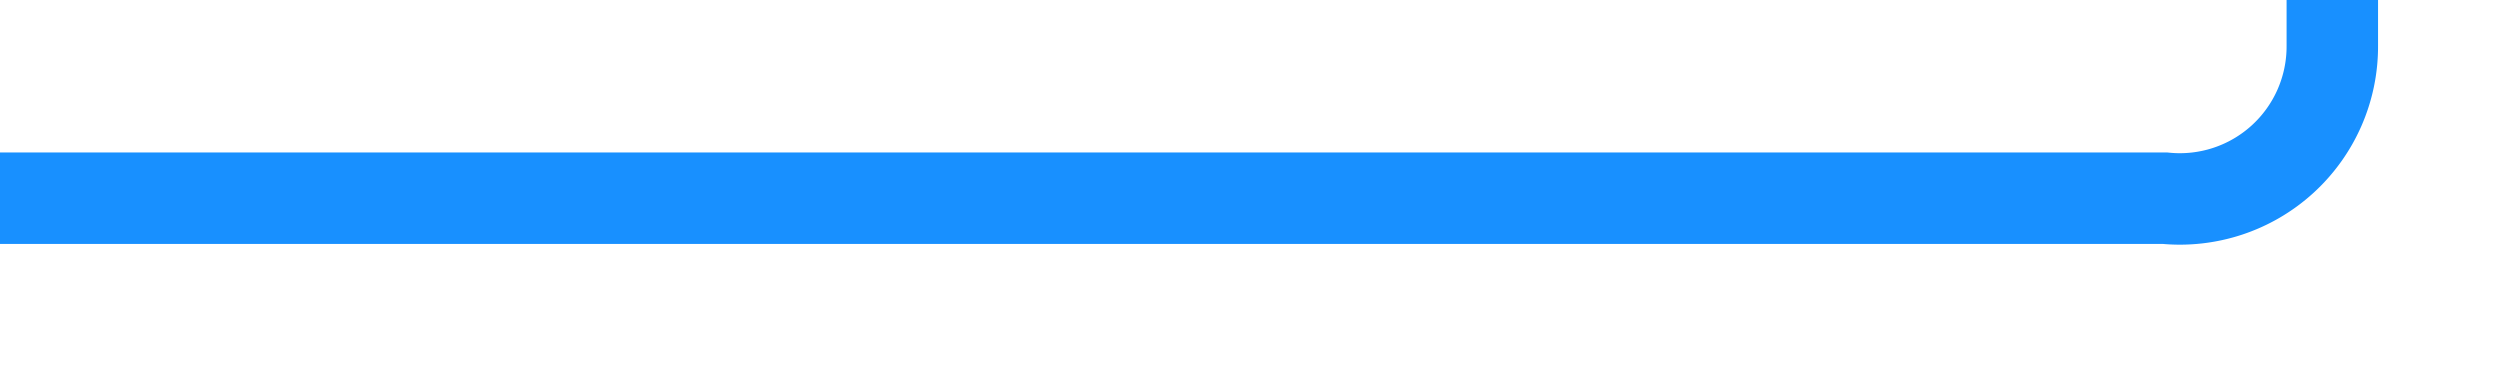 ﻿<?xml version="1.0" encoding="utf-8"?>
<svg version="1.1" xmlns:xlink="http://www.w3.org/1999/xlink" width="82px" height="12px" preserveAspectRatio="xMinYMid meet" viewBox="396 1593  82 10" xmlns="http://www.w3.org/2000/svg">
  <path d="M 396 1598.5  L 467 1598.5  A 5 5 0 0 0 472.5 1593.5 L 472.5 1478  A 5 5 0 0 1 477.5 1473.5 L 547 1473.5  " stroke-width="3" stroke="#1890ff" fill="none" />
  <path d="M 547.954 1472.836  L 541.904 1467.386  L 539.896 1469.614  L 545.946 1475.064  L 548 1475  L 547.954 1472.836  Z " fill-rule="nonzero" fill="#1890ff" stroke="none" />
</svg>